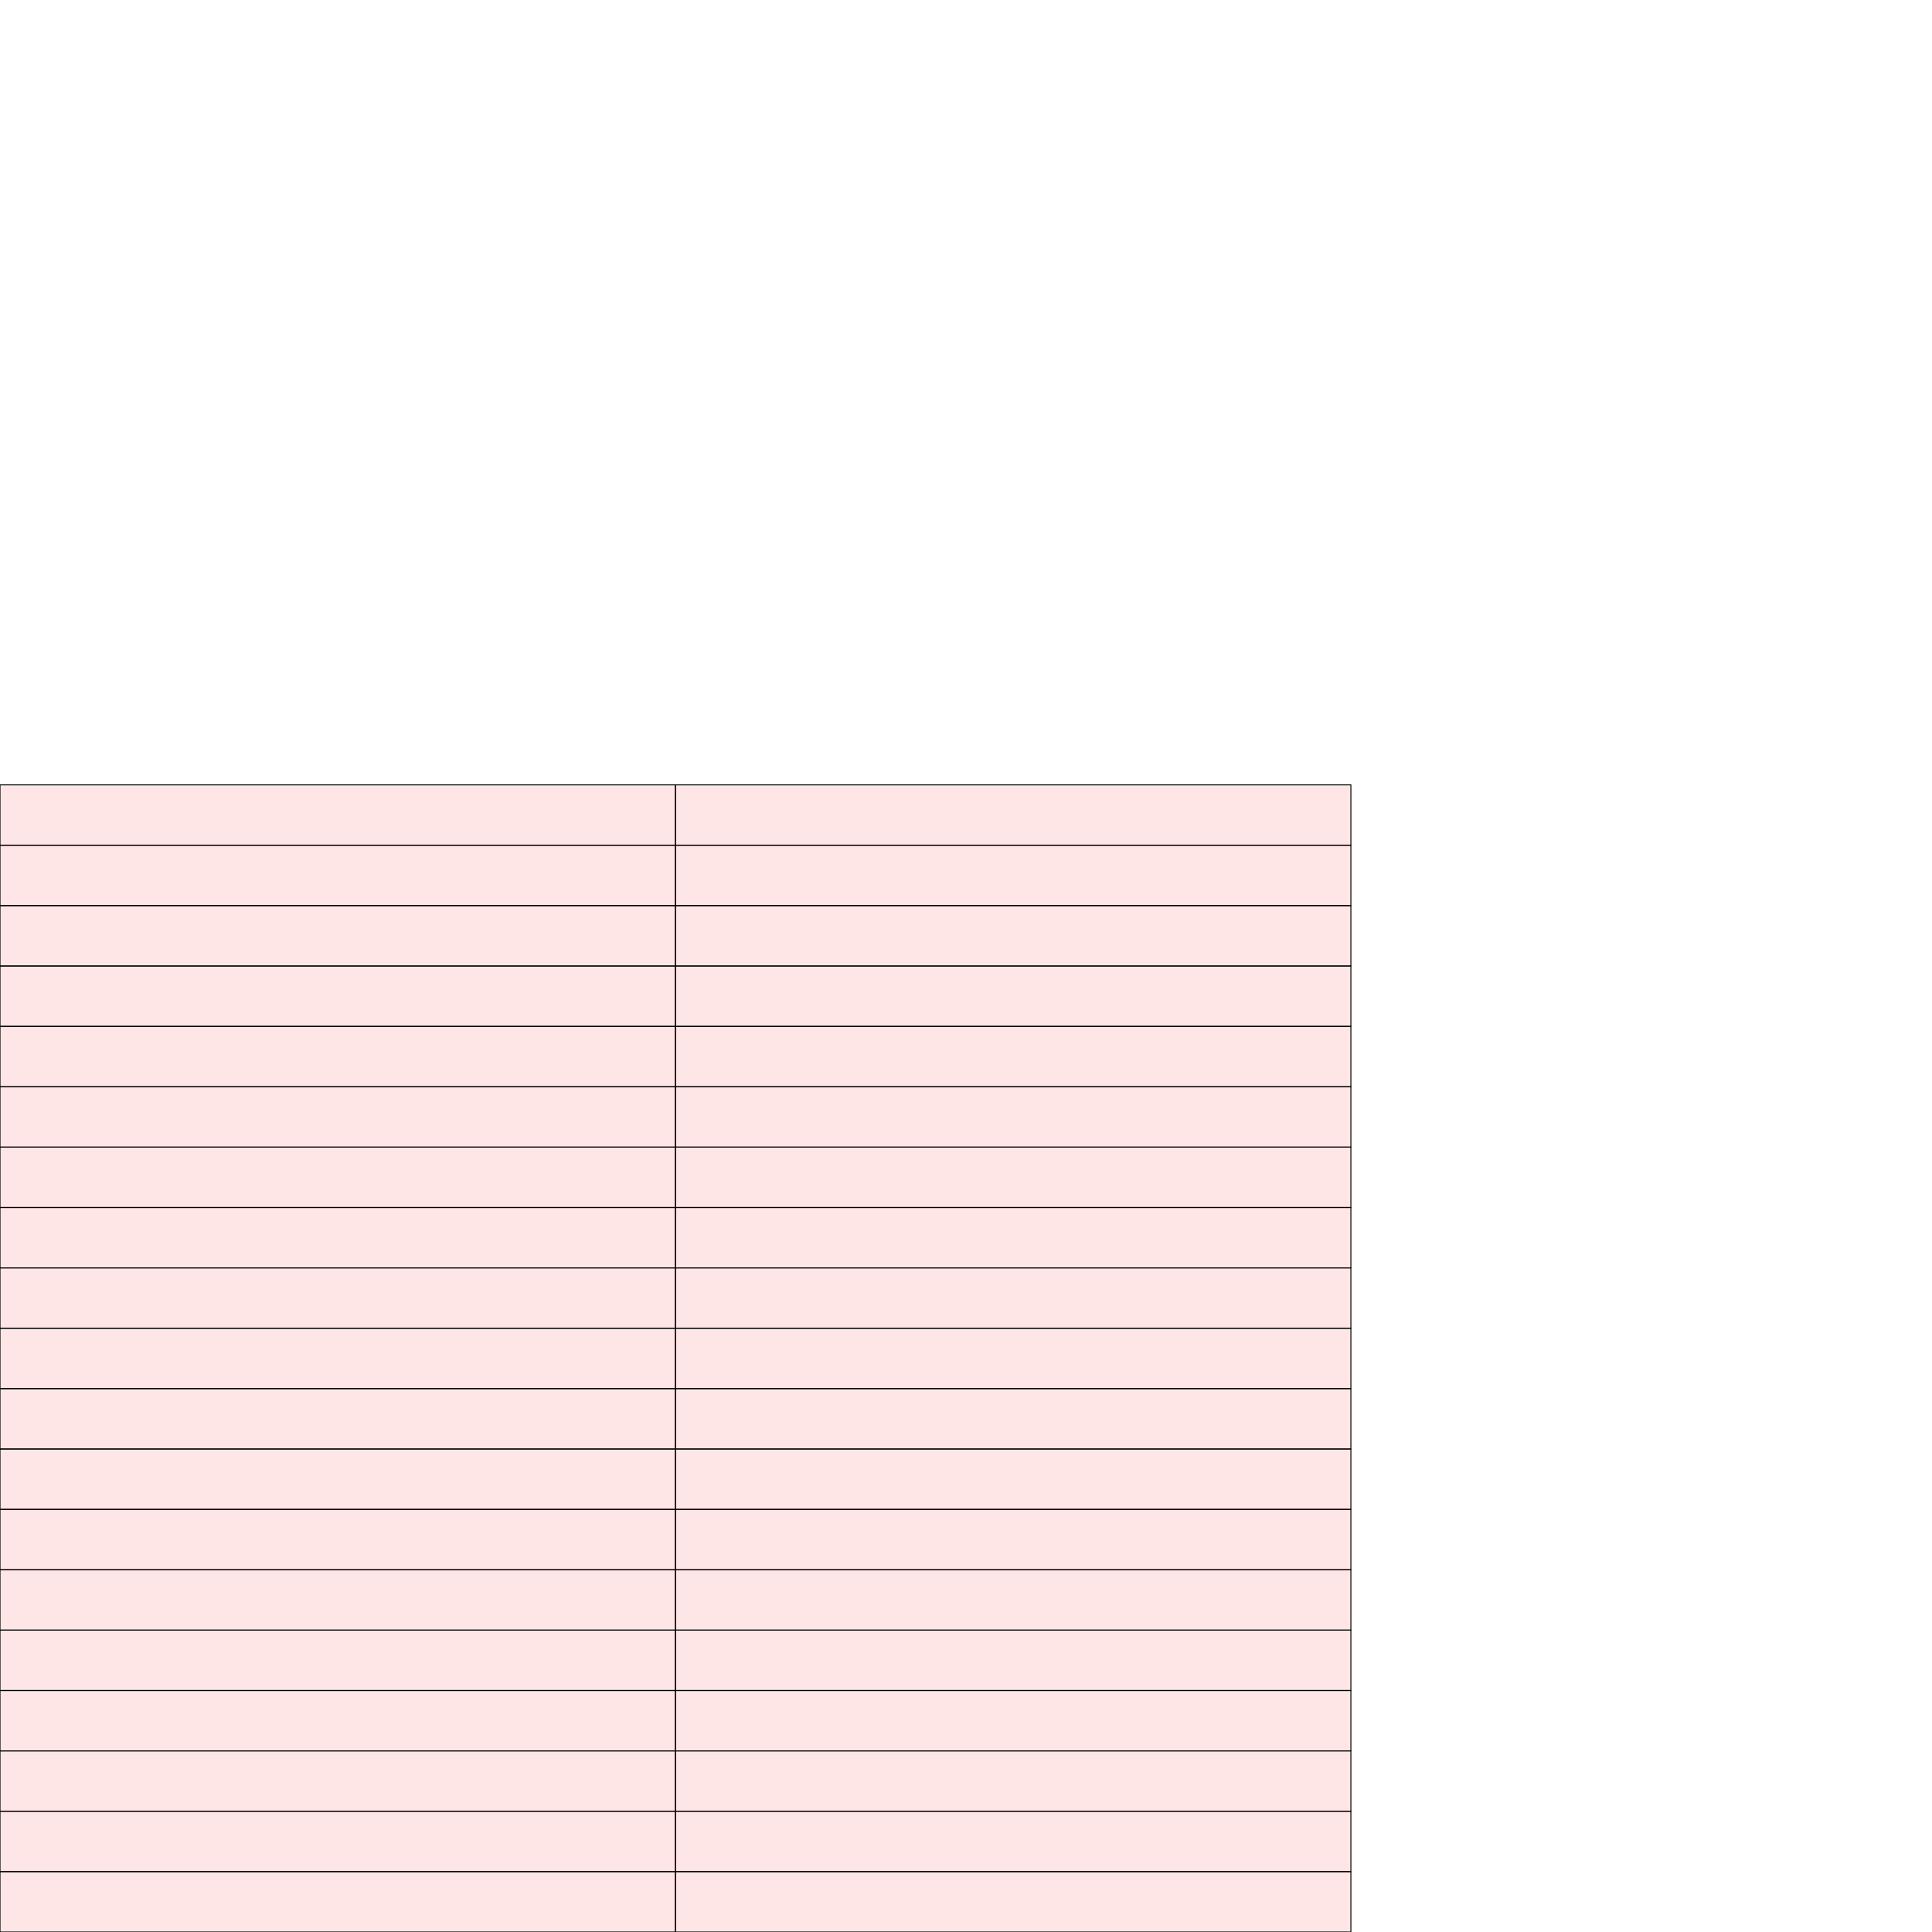<?xml version="1.0" encoding="UTF-8"?>
<svg xmlns="http://www.w3.org/2000/svg" xmlns:xlink="http://www.w3.org/1999/xlink"
     width="2048" height="2048" viewBox="0 0 2048 2048">
<defs>
</defs>
<rect x="0" y="1984" width="716" height="64" stroke="black" fill="red" fill-opacity="0.1" id="0">
<title>sprite_73</title>
</rect>
<rect x="716" y="1984" width="716" height="64" stroke="black" fill="red" fill-opacity="0.1" id="1">
<title>sprite_74</title>
</rect>
<rect x="0" y="1920" width="716" height="64" stroke="black" fill="red" fill-opacity="0.1" id="2">
<title>sprite_75</title>
</rect>
<rect x="716" y="1920" width="716" height="64" stroke="black" fill="red" fill-opacity="0.1" id="3">
<title>sprite_76</title>
</rect>
<rect x="0" y="1856" width="716" height="64" stroke="black" fill="red" fill-opacity="0.1" id="4">
<title>sprite_77</title>
</rect>
<rect x="716" y="1856" width="716" height="64" stroke="black" fill="red" fill-opacity="0.1" id="5">
<title>sprite_78</title>
</rect>
<rect x="0" y="1792" width="716" height="64" stroke="black" fill="red" fill-opacity="0.1" id="6">
<title>sprite_79</title>
</rect>
<rect x="716" y="1792" width="716" height="64" stroke="black" fill="red" fill-opacity="0.1" id="7">
<title>sprite_80</title>
</rect>
<rect x="0" y="1728" width="716" height="64" stroke="black" fill="red" fill-opacity="0.1" id="8">
<title>sprite_81</title>
</rect>
<rect x="716" y="1728" width="716" height="64" stroke="black" fill="red" fill-opacity="0.1" id="9">
<title>sprite_82</title>
</rect>
<rect x="0" y="1664" width="716" height="64" stroke="black" fill="red" fill-opacity="0.1" id="10">
<title>sprite_83</title>
</rect>
<rect x="716" y="1664" width="716" height="64" stroke="black" fill="red" fill-opacity="0.1" id="11">
<title>sprite_84</title>
</rect>
<rect x="0" y="1600" width="716" height="64" stroke="black" fill="red" fill-opacity="0.1" id="12">
<title>sprite_85</title>
</rect>
<rect x="716" y="1600" width="716" height="64" stroke="black" fill="red" fill-opacity="0.1" id="13">
<title>sprite_86</title>
</rect>
<rect x="0" y="1536" width="716" height="64" stroke="black" fill="red" fill-opacity="0.1" id="14">
<title>sprite_87</title>
</rect>
<rect x="716" y="1536" width="716" height="64" stroke="black" fill="red" fill-opacity="0.1" id="15">
<title>sprite_88</title>
</rect>
<rect x="0" y="1472" width="716" height="64" stroke="black" fill="red" fill-opacity="0.1" id="16">
<title>sprite_89</title>
</rect>
<rect x="716" y="1472" width="716" height="64" stroke="black" fill="red" fill-opacity="0.1" id="17">
<title>sprite_90</title>
</rect>
<rect x="0" y="1408" width="716" height="64" stroke="black" fill="red" fill-opacity="0.1" id="18">
<title>sprite_91</title>
</rect>
<rect x="716" y="1408" width="716" height="64" stroke="black" fill="red" fill-opacity="0.1" id="19">
<title>sprite_92</title>
</rect>
<rect x="0" y="1344" width="716" height="64" stroke="black" fill="red" fill-opacity="0.1" id="20">
<title>sprite_93</title>
</rect>
<rect x="716" y="1344" width="716" height="64" stroke="black" fill="red" fill-opacity="0.1" id="21">
<title>sprite_94</title>
</rect>
<rect x="0" y="1280" width="716" height="64" stroke="black" fill="red" fill-opacity="0.1" id="22">
<title>sprite_95</title>
</rect>
<rect x="716" y="1280" width="716" height="64" stroke="black" fill="red" fill-opacity="0.1" id="23">
<title>sprite_96</title>
</rect>
<rect x="0" y="1216" width="716" height="64" stroke="black" fill="red" fill-opacity="0.1" id="24">
<title>sprite_97</title>
</rect>
<rect x="716" y="1216" width="716" height="64" stroke="black" fill="red" fill-opacity="0.1" id="25">
<title>sprite_98</title>
</rect>
<rect x="0" y="1152" width="716" height="64" stroke="black" fill="red" fill-opacity="0.1" id="26">
<title>sprite_99</title>
</rect>
<rect x="716" y="1152" width="716" height="64" stroke="black" fill="red" fill-opacity="0.1" id="27">
<title>sprite_100</title>
</rect>
<rect x="0" y="1088" width="716" height="64" stroke="black" fill="red" fill-opacity="0.1" id="28">
<title>sprite_101</title>
</rect>
<rect x="716" y="1088" width="716" height="64" stroke="black" fill="red" fill-opacity="0.1" id="29">
<title>sprite_102</title>
</rect>
<rect x="0" y="1024" width="716" height="64" stroke="black" fill="red" fill-opacity="0.1" id="30">
<title>sprite_103</title>
</rect>
<rect x="716" y="1024" width="716" height="64" stroke="black" fill="red" fill-opacity="0.1" id="31">
<title>sprite_104</title>
</rect>
<rect x="0" y="960" width="716" height="64" stroke="black" fill="red" fill-opacity="0.1" id="32">
<title>sprite_105</title>
</rect>
<rect x="716" y="960" width="716" height="64" stroke="black" fill="red" fill-opacity="0.1" id="33">
<title>sprite_106</title>
</rect>
<rect x="0" y="896" width="716" height="64" stroke="black" fill="red" fill-opacity="0.1" id="34">
<title>sprite_107</title>
</rect>
<rect x="716" y="896" width="716" height="64" stroke="black" fill="red" fill-opacity="0.1" id="35">
<title>sprite_108</title>
</rect>
<rect x="0" y="832" width="716" height="64" stroke="black" fill="red" fill-opacity="0.1" id="36">
<title>sprite_109</title>
</rect>
<rect x="716" y="832" width="716" height="64" stroke="black" fill="red" fill-opacity="0.1" id="37">
<title>sprite_110</title>
</rect>
</svg>